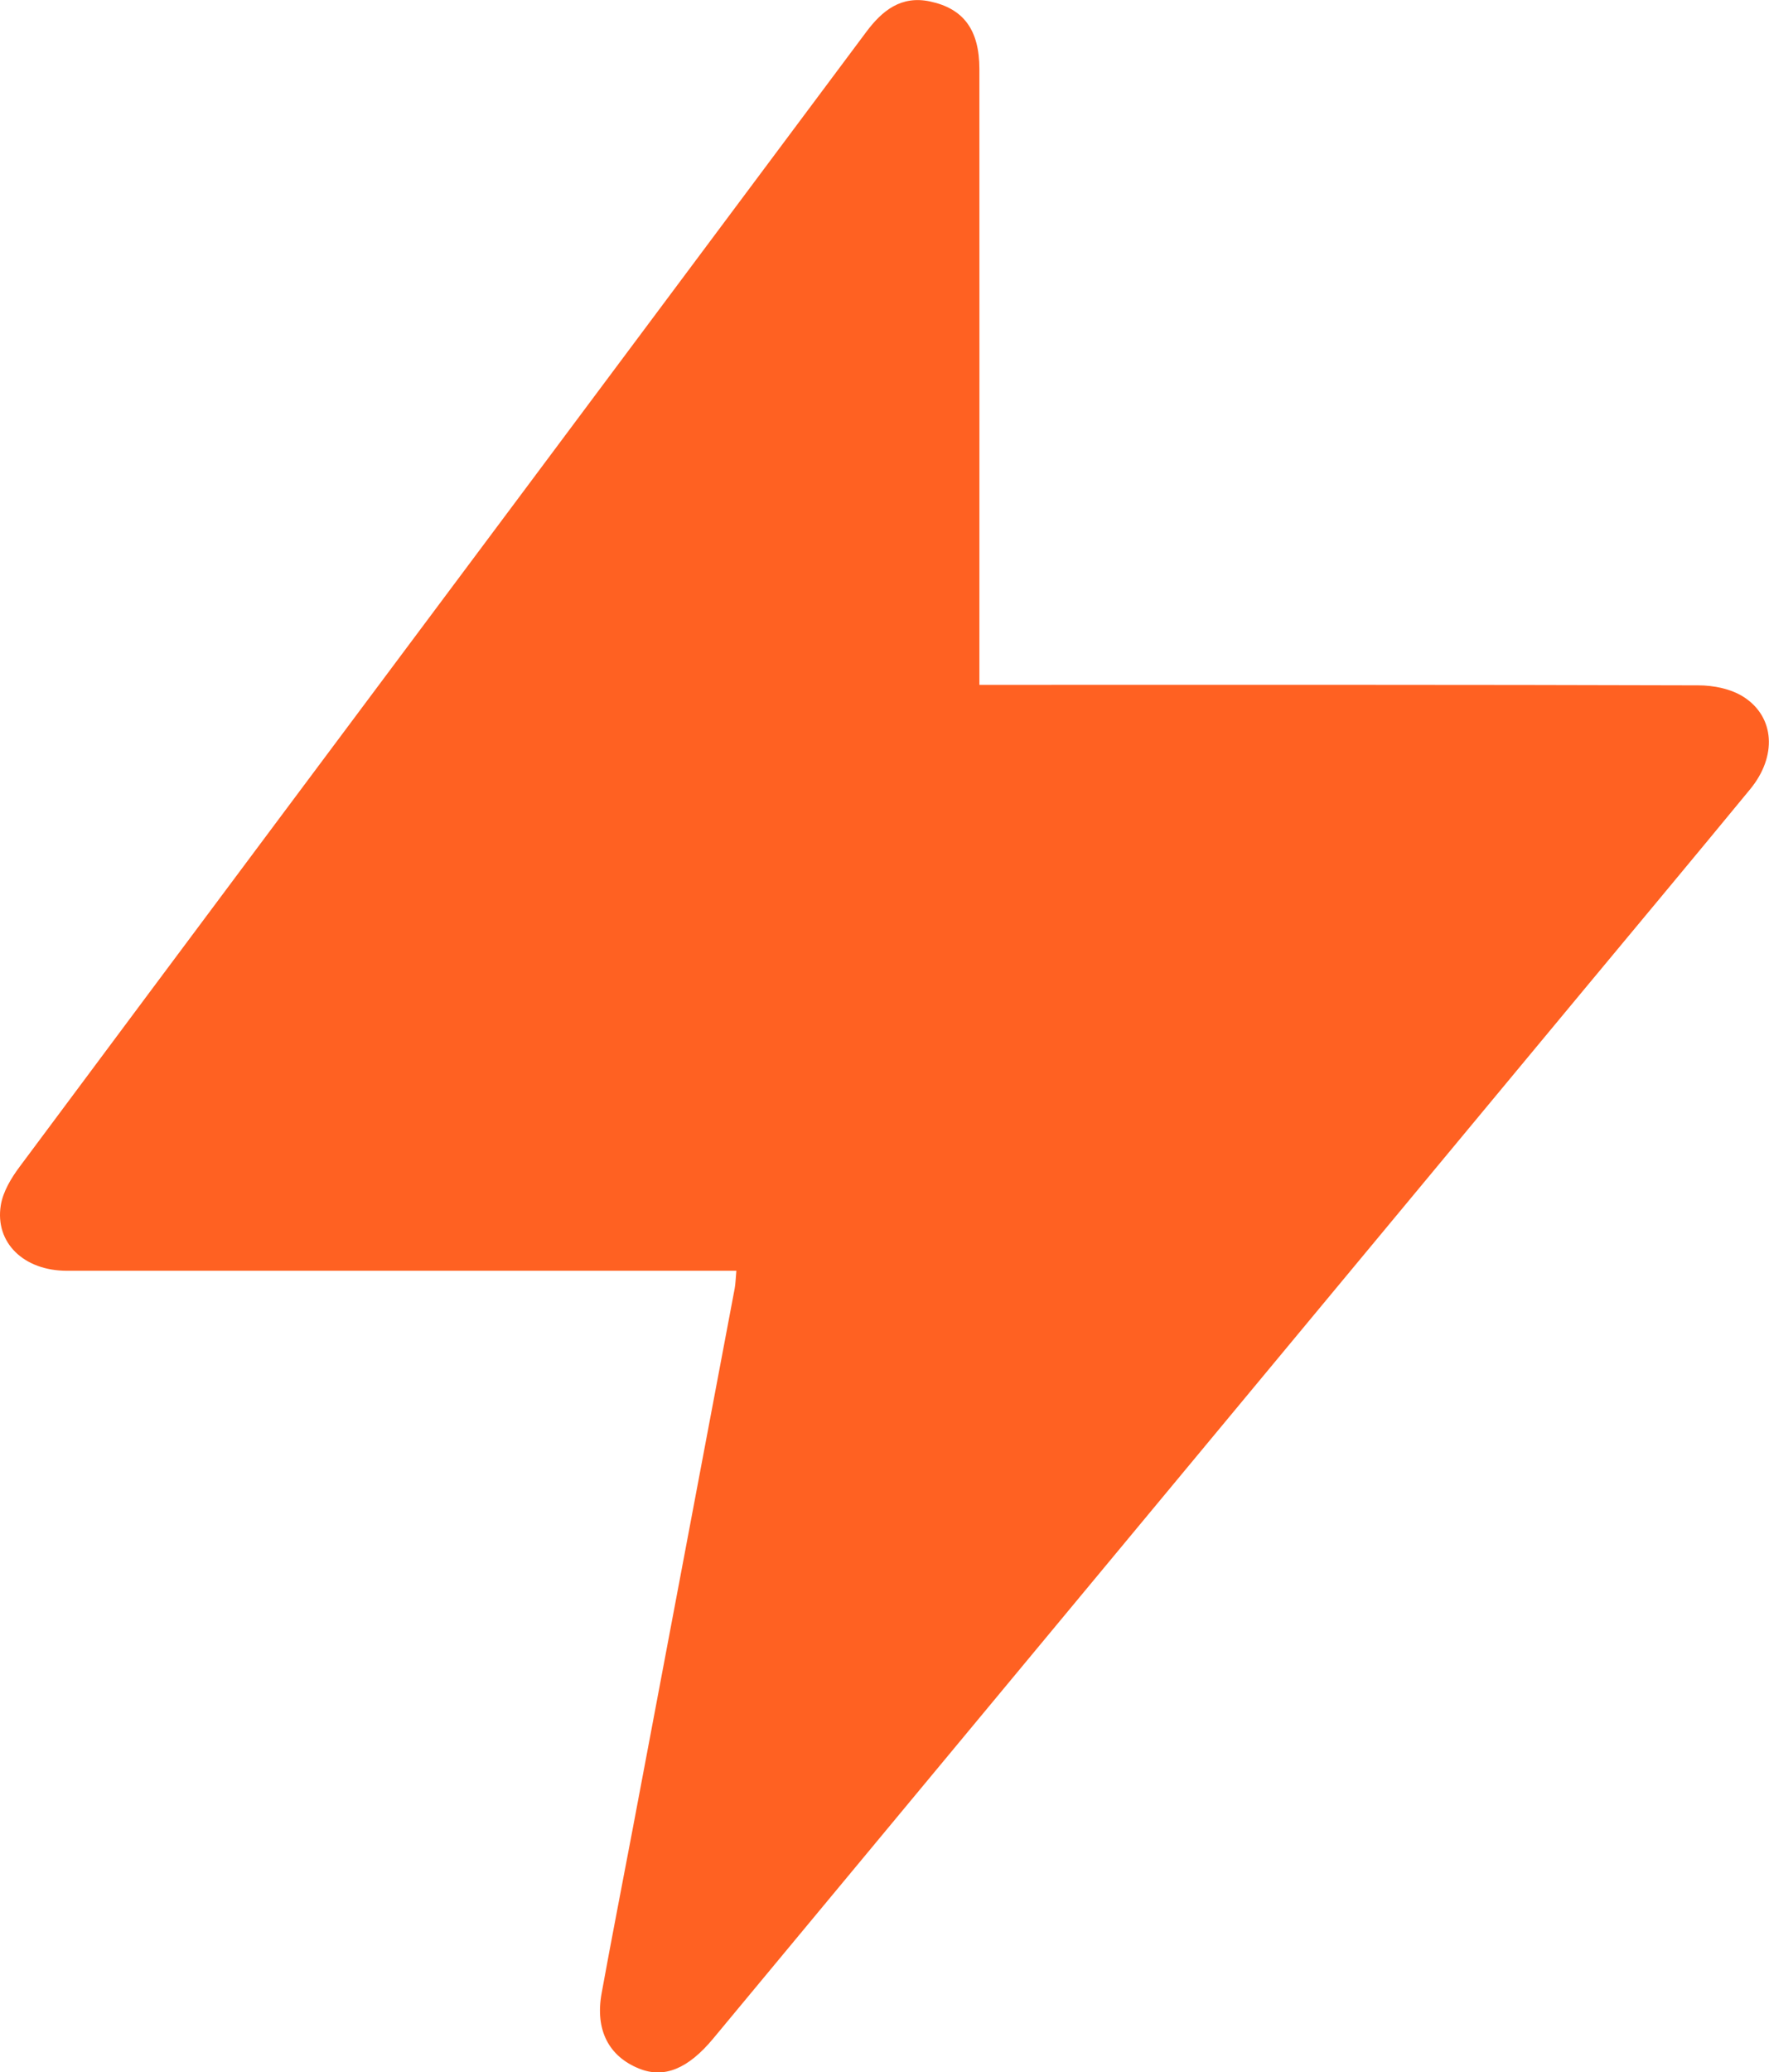 <?xml version="1.0" encoding="UTF-8"?><svg id="a" xmlns="http://www.w3.org/2000/svg" viewBox="0 0 315.24 369.13"><defs><style>.b{fill:#ff6122;}</style></defs><path class="b" d="m131.22,226.36c-1.83,0-3.31,0-4.79,0-38.18,0-76.35,0-114.53,0-7.63,0-12.83-4.97-11.76-11.66.39-2.43,1.87-4.88,3.39-6.91,30.58-41.08,61.24-82.09,91.88-123.12,19.66-26.32,39.31-52.64,58.95-78.97,2.85-3.82,6.23-6.54,11.38-5.44,5.98,1.27,8.79,5.08,8.79,12.05.02,34.89,0,69.78,0,104.67,0,1.48,0,2.96,0,5.01,1.72,0,3.17,0,4.61,0,41.17,0,82.34-.04,123.51.09,2.72,0,5.85.63,8.08,2.07,5.58,3.59,5.94,10.6,1.18,16.4-9.92,12.06-19.93,24.04-29.91,36.05-51.63,62.17-103.27,124.34-154.9,186.52-4.47,5.39-8.73,7.14-13.15,5.38-5.46-2.17-7.93-6.9-6.74-13.44,1.76-9.71,3.67-19.39,5.5-29.08,6.08-32.15,12.15-64.3,18.21-96.45.16-.85.17-1.73.3-3.13Z"/></svg>